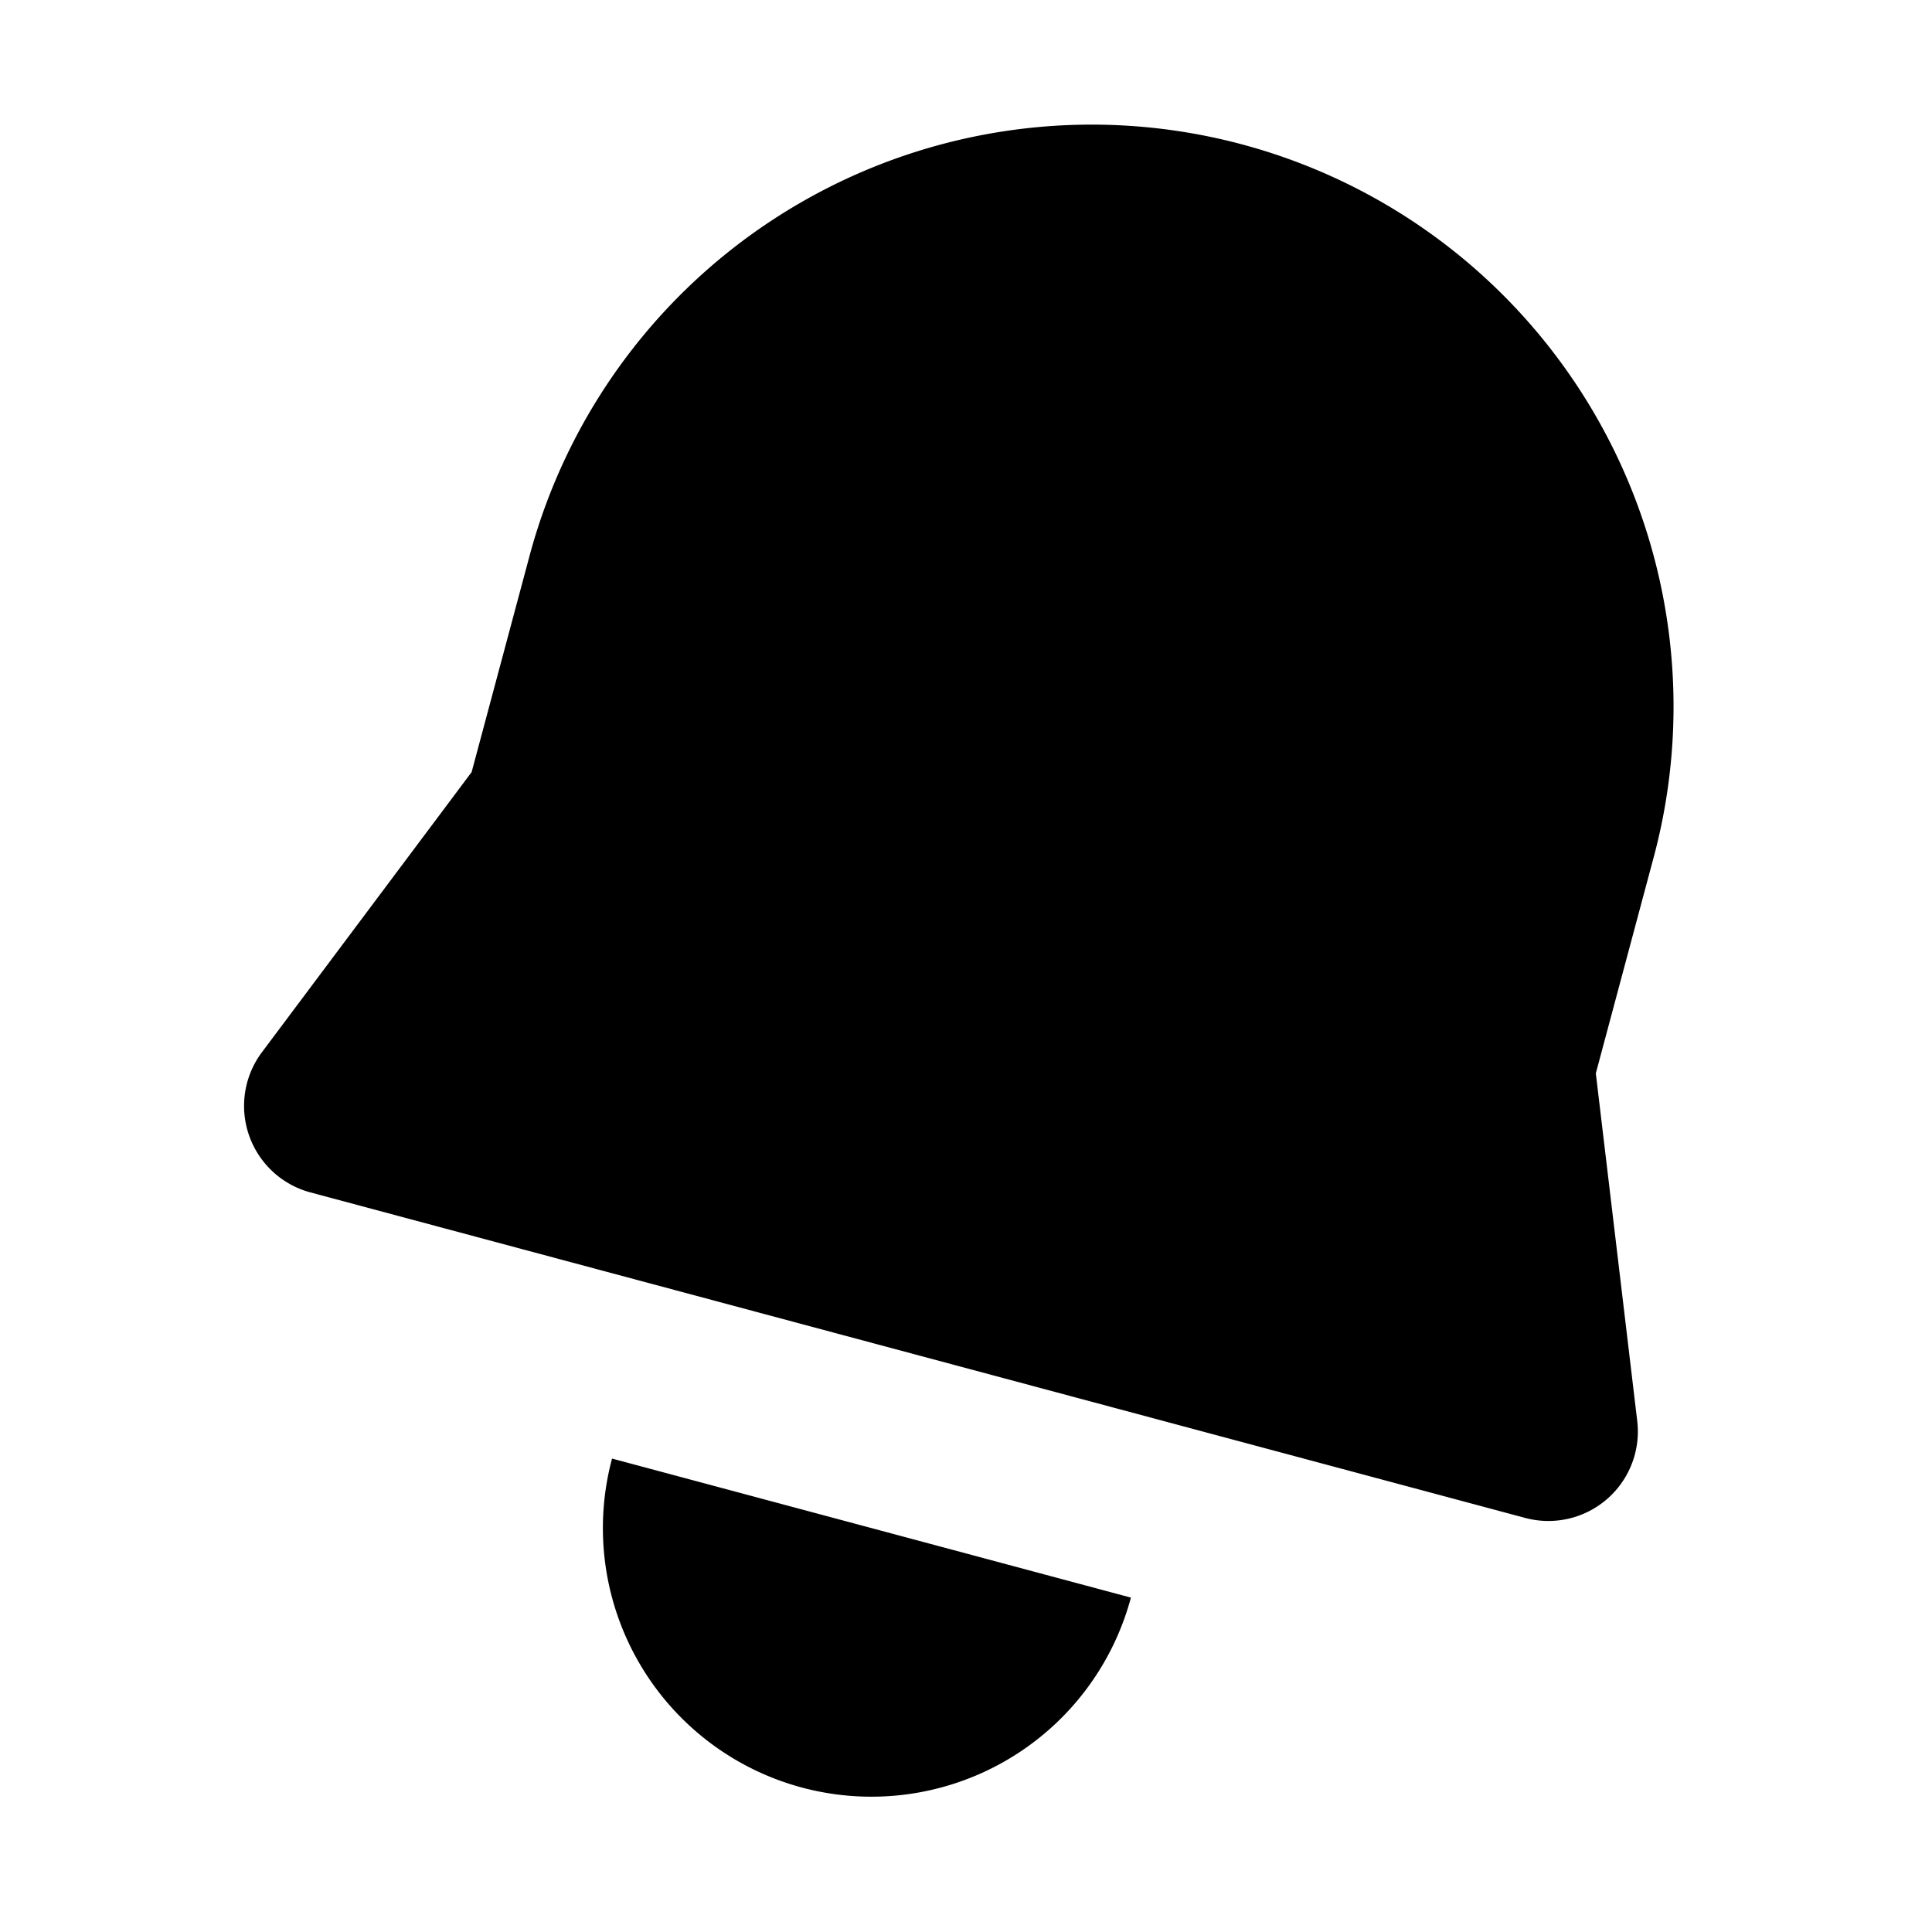 <?xml version="1.0" standalone="no"?><!DOCTYPE svg PUBLIC "-//W3C//DTD SVG 1.1//EN" "http://www.w3.org/Graphics/SVG/1.1/DTD/svg11.dtd"><svg t="1736858737353" class="icon" viewBox="0 0 1024 1024" version="1.1" xmlns="http://www.w3.org/2000/svg" p-id="2788" xmlns:xlink="http://www.w3.org/1999/xlink" width="256" height="256"><path d="M658.386 76.55a308.456 308.456 0 0 1 218.114 377.779l-30.681 114.567 21.942 184.18a47.429 47.429 0 0 1-59.371 51.458L164.536 632.004a47.477 47.477 0 0 1-25.729-74.274l111.168-148.5 30.681-114.567a308.456 308.456 0 0 1 377.73-218.114zM425.078 947.45a142.383 142.383 0 0 0 174.326-100.683l-275.008-73.692A142.383 142.383 0 0 0 425.078 947.45z" p-id="2789"></path></svg>